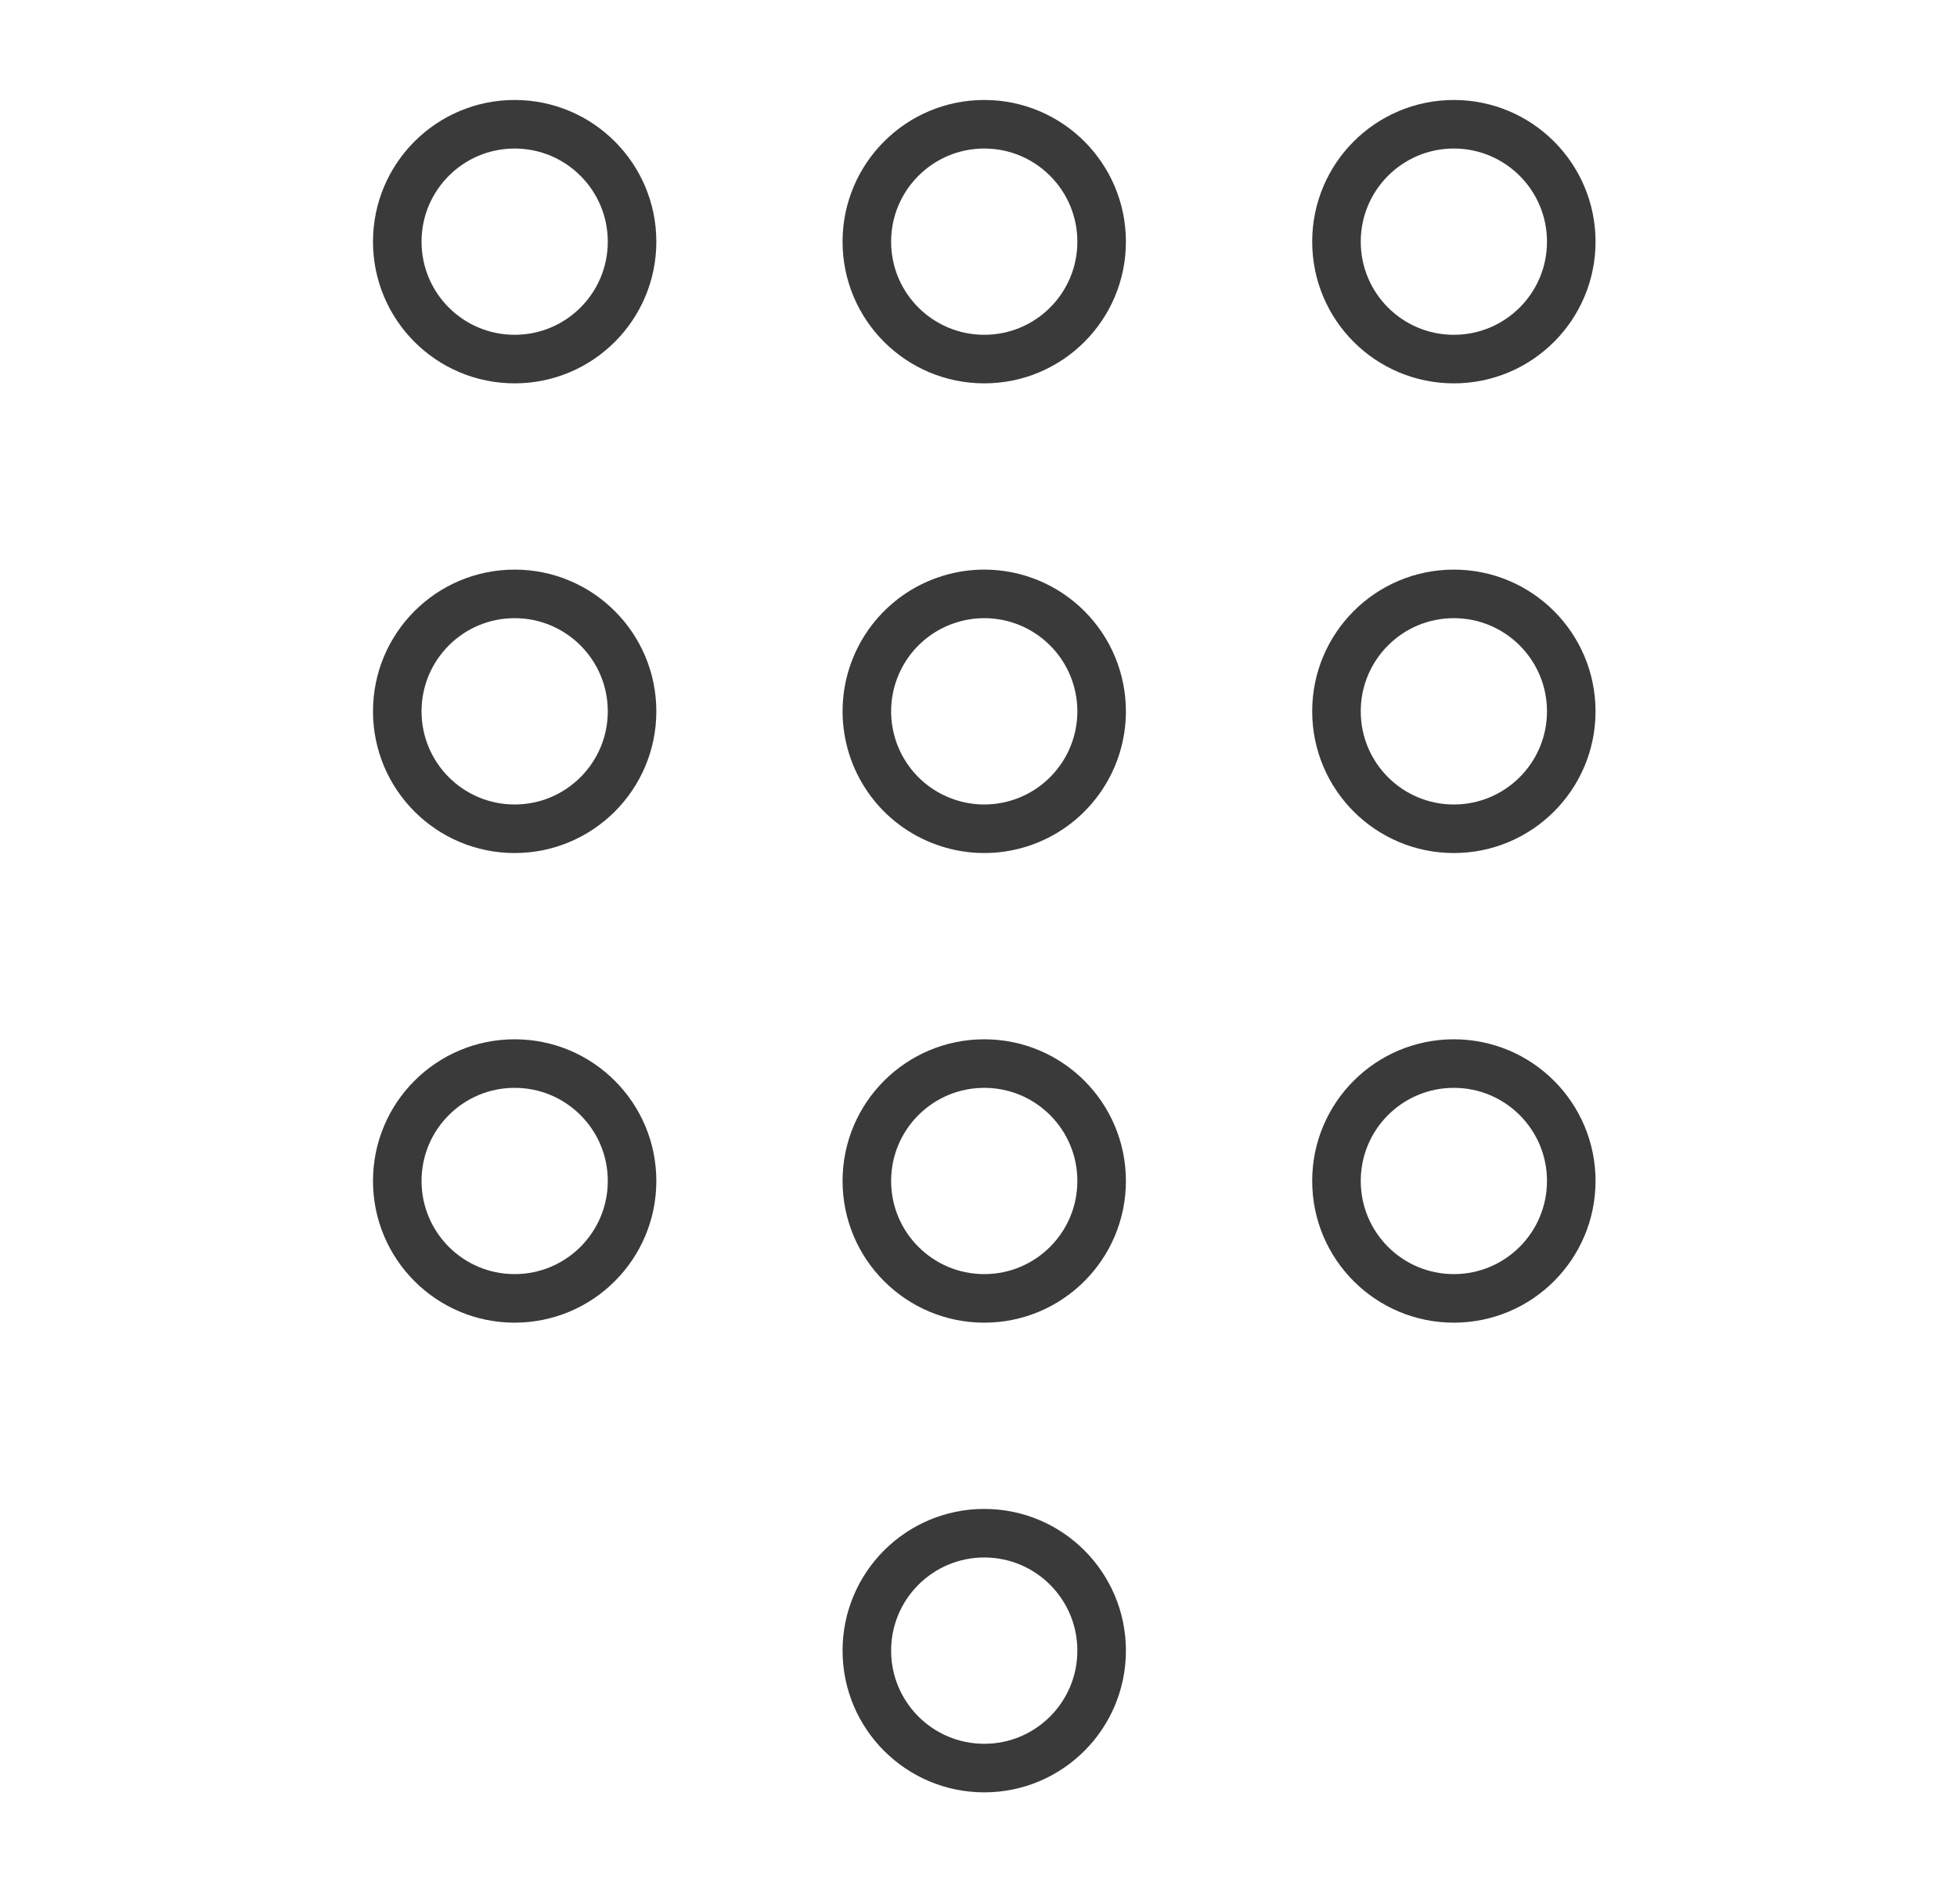 <svg width="37" height="36" viewBox="0 0 37 36" fill="none" xmlns="http://www.w3.org/2000/svg">
<path d="M18.609 33.424C19.835 33.424 20.828 32.43 20.828 31.204C20.828 29.978 19.835 28.984 18.609 28.984C17.383 28.984 16.389 29.978 16.389 31.204C16.389 32.43 17.383 33.424 18.609 33.424Z" stroke="#3A3A3A" stroke-width="0.918" stroke-miterlimit="10"/>
<path d="M18.609 24.545C19.835 24.545 20.828 23.551 20.828 22.325C20.828 21.099 19.835 20.106 18.609 20.106C17.383 20.106 16.389 21.099 16.389 22.325C16.389 23.551 17.383 24.545 18.609 24.545Z" stroke="#3A3A3A" stroke-width="0.918" stroke-miterlimit="10"/>
<path d="M20.828 13.447C20.828 13.886 20.698 14.315 20.454 14.68C20.21 15.045 19.864 15.33 19.458 15.498C19.053 15.666 18.606 15.71 18.176 15.624C17.745 15.538 17.35 15.327 17.039 15.017C16.729 14.706 16.517 14.311 16.432 13.88C16.346 13.45 16.39 13.003 16.558 12.598C16.726 12.192 17.011 11.845 17.376 11.601C17.741 11.358 18.17 11.227 18.609 11.227C19.198 11.227 19.762 11.461 20.178 11.877C20.595 12.294 20.828 12.858 20.828 13.447Z" stroke="#3A3A3A" stroke-width="0.918" stroke-miterlimit="10"/>
<path d="M18.609 6.788C19.835 6.788 20.828 5.795 20.828 4.569C20.828 3.343 19.835 2.349 18.609 2.349C17.383 2.349 16.389 3.343 16.389 4.569C16.389 5.795 17.383 6.788 18.609 6.788Z" stroke="#3A3A3A" stroke-width="0.918" stroke-miterlimit="10"/>
<path d="M27.487 24.545C28.713 24.545 29.707 23.551 29.707 22.325C29.707 21.099 28.713 20.106 27.487 20.106C26.261 20.106 25.268 21.099 25.268 22.325C25.268 23.551 26.261 24.545 27.487 24.545Z" stroke="#3A3A3A" stroke-width="0.918" stroke-miterlimit="10"/>
<path d="M27.487 15.667C28.713 15.667 29.707 14.673 29.707 13.447C29.707 12.221 28.713 11.227 27.487 11.227C26.261 11.227 25.268 12.221 25.268 13.447C25.268 14.673 26.261 15.667 27.487 15.667Z" stroke="#3A3A3A" stroke-width="0.918" stroke-miterlimit="10"/>
<path d="M27.487 6.788C28.713 6.788 29.707 5.795 29.707 4.569C29.707 3.343 28.713 2.349 27.487 2.349C26.261 2.349 25.268 3.343 25.268 4.569C25.268 5.795 26.261 6.788 27.487 6.788Z" stroke="#3A3A3A" stroke-width="0.918" stroke-miterlimit="10"/>
<path d="M9.73 24.545C10.956 24.545 11.95 23.551 11.95 22.325C11.95 21.099 10.956 20.106 9.73 20.106C8.504 20.106 7.511 21.099 7.511 22.325C7.511 23.551 8.504 24.545 9.73 24.545Z" stroke="#3A3A3A" stroke-width="0.918" stroke-miterlimit="10"/>
<path d="M9.73 15.667C10.956 15.667 11.95 14.673 11.95 13.447C11.95 12.221 10.956 11.227 9.73 11.227C8.504 11.227 7.511 12.221 7.511 13.447C7.511 14.673 8.504 15.667 9.73 15.667Z" stroke="#3A3A3A" stroke-width="0.918" stroke-miterlimit="10"/>
<path d="M9.73 6.788C10.956 6.788 11.95 5.795 11.95 4.569C11.95 3.343 10.956 2.349 9.73 2.349C8.504 2.349 7.511 3.343 7.511 4.569C7.511 5.795 8.504 6.788 9.73 6.788Z" stroke="#3A3A3A" stroke-width="0.918" stroke-miterlimit="10"/>
</svg>

